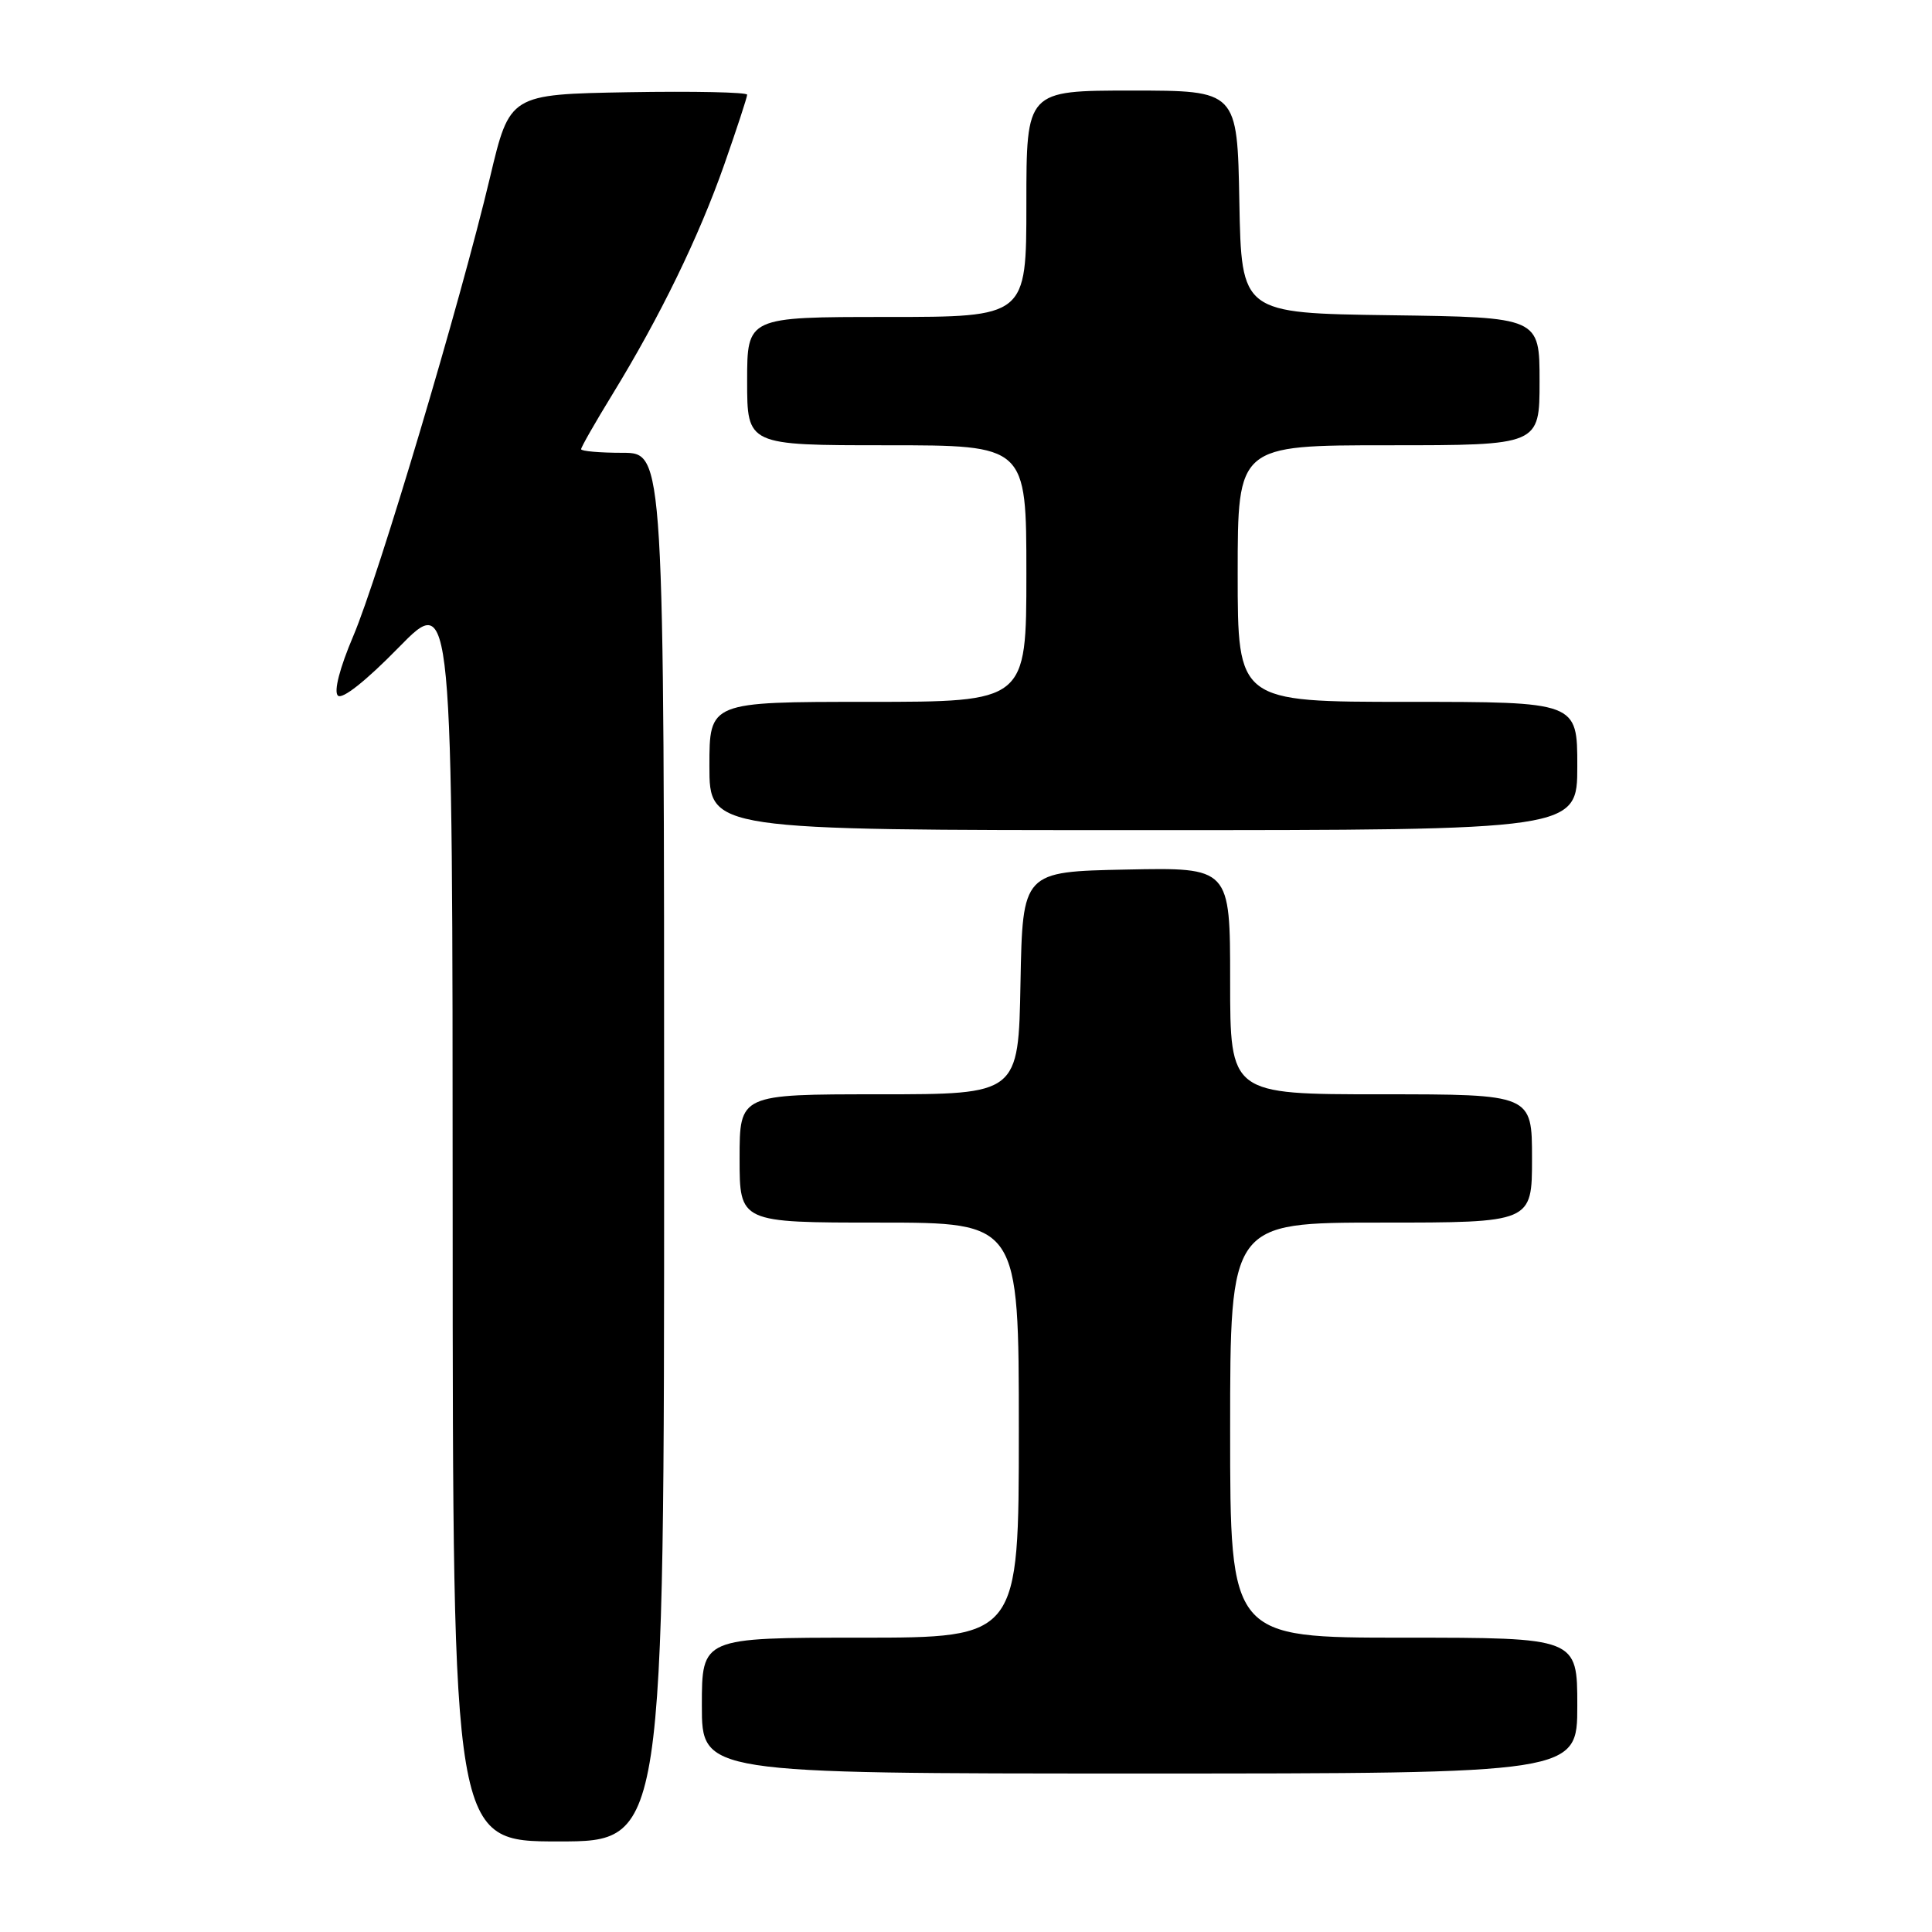 <?xml version="1.0" encoding="UTF-8" standalone="no"?>
<!DOCTYPE svg PUBLIC "-//W3C//DTD SVG 1.1//EN" "http://www.w3.org/Graphics/SVG/1.1/DTD/svg11.dtd" >
<svg xmlns="http://www.w3.org/2000/svg" xmlns:xlink="http://www.w3.org/1999/xlink" version="1.1" viewBox="0 0 256 256">
 <g >
 <path fill="currentColor"
d=" M 88.00 152.00 C 88.00 60.00 88.00 60.00 82.50 60.00 C 79.47 60.00 77.00 59.78 77.00 59.52 C 77.00 59.25 78.86 55.99 81.14 52.27 C 87.48 41.92 92.60 31.39 95.96 21.83 C 97.63 17.06 99.00 12.89 99.00 12.55 C 99.00 12.22 91.92 12.07 83.27 12.22 C 67.54 12.50 67.54 12.50 64.93 23.50 C 60.98 40.12 50.16 76.41 46.81 84.28 C 45.01 88.52 44.21 91.61 44.77 92.17 C 45.33 92.73 48.49 90.23 52.83 85.79 C 59.97 78.50 59.97 78.50 59.98 161.25 C 60.00 244.00 60.00 244.00 74.00 244.00 C 88.00 244.00 88.00 244.00 88.00 152.00 Z  M 209.00 226.00 C 209.00 217.00 209.00 217.00 186.00 217.00 C 163.00 217.00 163.00 217.00 163.00 189.50 C 163.00 162.00 163.00 162.00 183.00 162.00 C 203.00 162.00 203.00 162.00 203.00 153.50 C 203.00 145.00 203.00 145.00 183.00 145.00 C 163.00 145.00 163.00 145.00 163.00 129.97 C 163.00 114.94 163.00 114.94 149.25 115.22 C 135.50 115.50 135.50 115.50 135.22 130.25 C 134.95 145.00 134.95 145.00 116.47 145.00 C 98.00 145.00 98.00 145.00 98.00 153.50 C 98.00 162.00 98.00 162.00 116.50 162.00 C 135.00 162.00 135.00 162.00 135.00 189.50 C 135.00 217.00 135.00 217.00 114.00 217.00 C 93.00 217.00 93.00 217.00 93.00 226.00 C 93.00 235.00 93.00 235.00 151.00 235.00 C 209.00 235.00 209.00 235.00 209.00 226.00 Z  M 209.00 101.50 C 209.00 93.00 209.00 93.00 186.50 93.00 C 164.00 93.00 164.00 93.00 164.00 76.00 C 164.00 59.00 164.00 59.00 184.00 59.00 C 204.00 59.00 204.00 59.00 204.00 50.52 C 204.00 42.04 204.00 42.04 184.25 41.77 C 164.50 41.50 164.50 41.50 164.22 26.75 C 163.95 12.00 163.95 12.00 149.97 12.00 C 136.00 12.00 136.00 12.00 136.00 27.00 C 136.00 42.00 136.00 42.00 117.50 42.00 C 99.00 42.00 99.00 42.00 99.00 50.50 C 99.00 59.00 99.00 59.00 117.50 59.00 C 136.00 59.00 136.00 59.00 136.00 76.00 C 136.00 93.00 136.00 93.00 115.00 93.00 C 94.00 93.00 94.00 93.00 94.00 101.50 C 94.00 110.00 94.00 110.00 151.50 110.00 C 209.00 110.00 209.00 110.00 209.00 101.50 Z "/>
</g>
</svg>